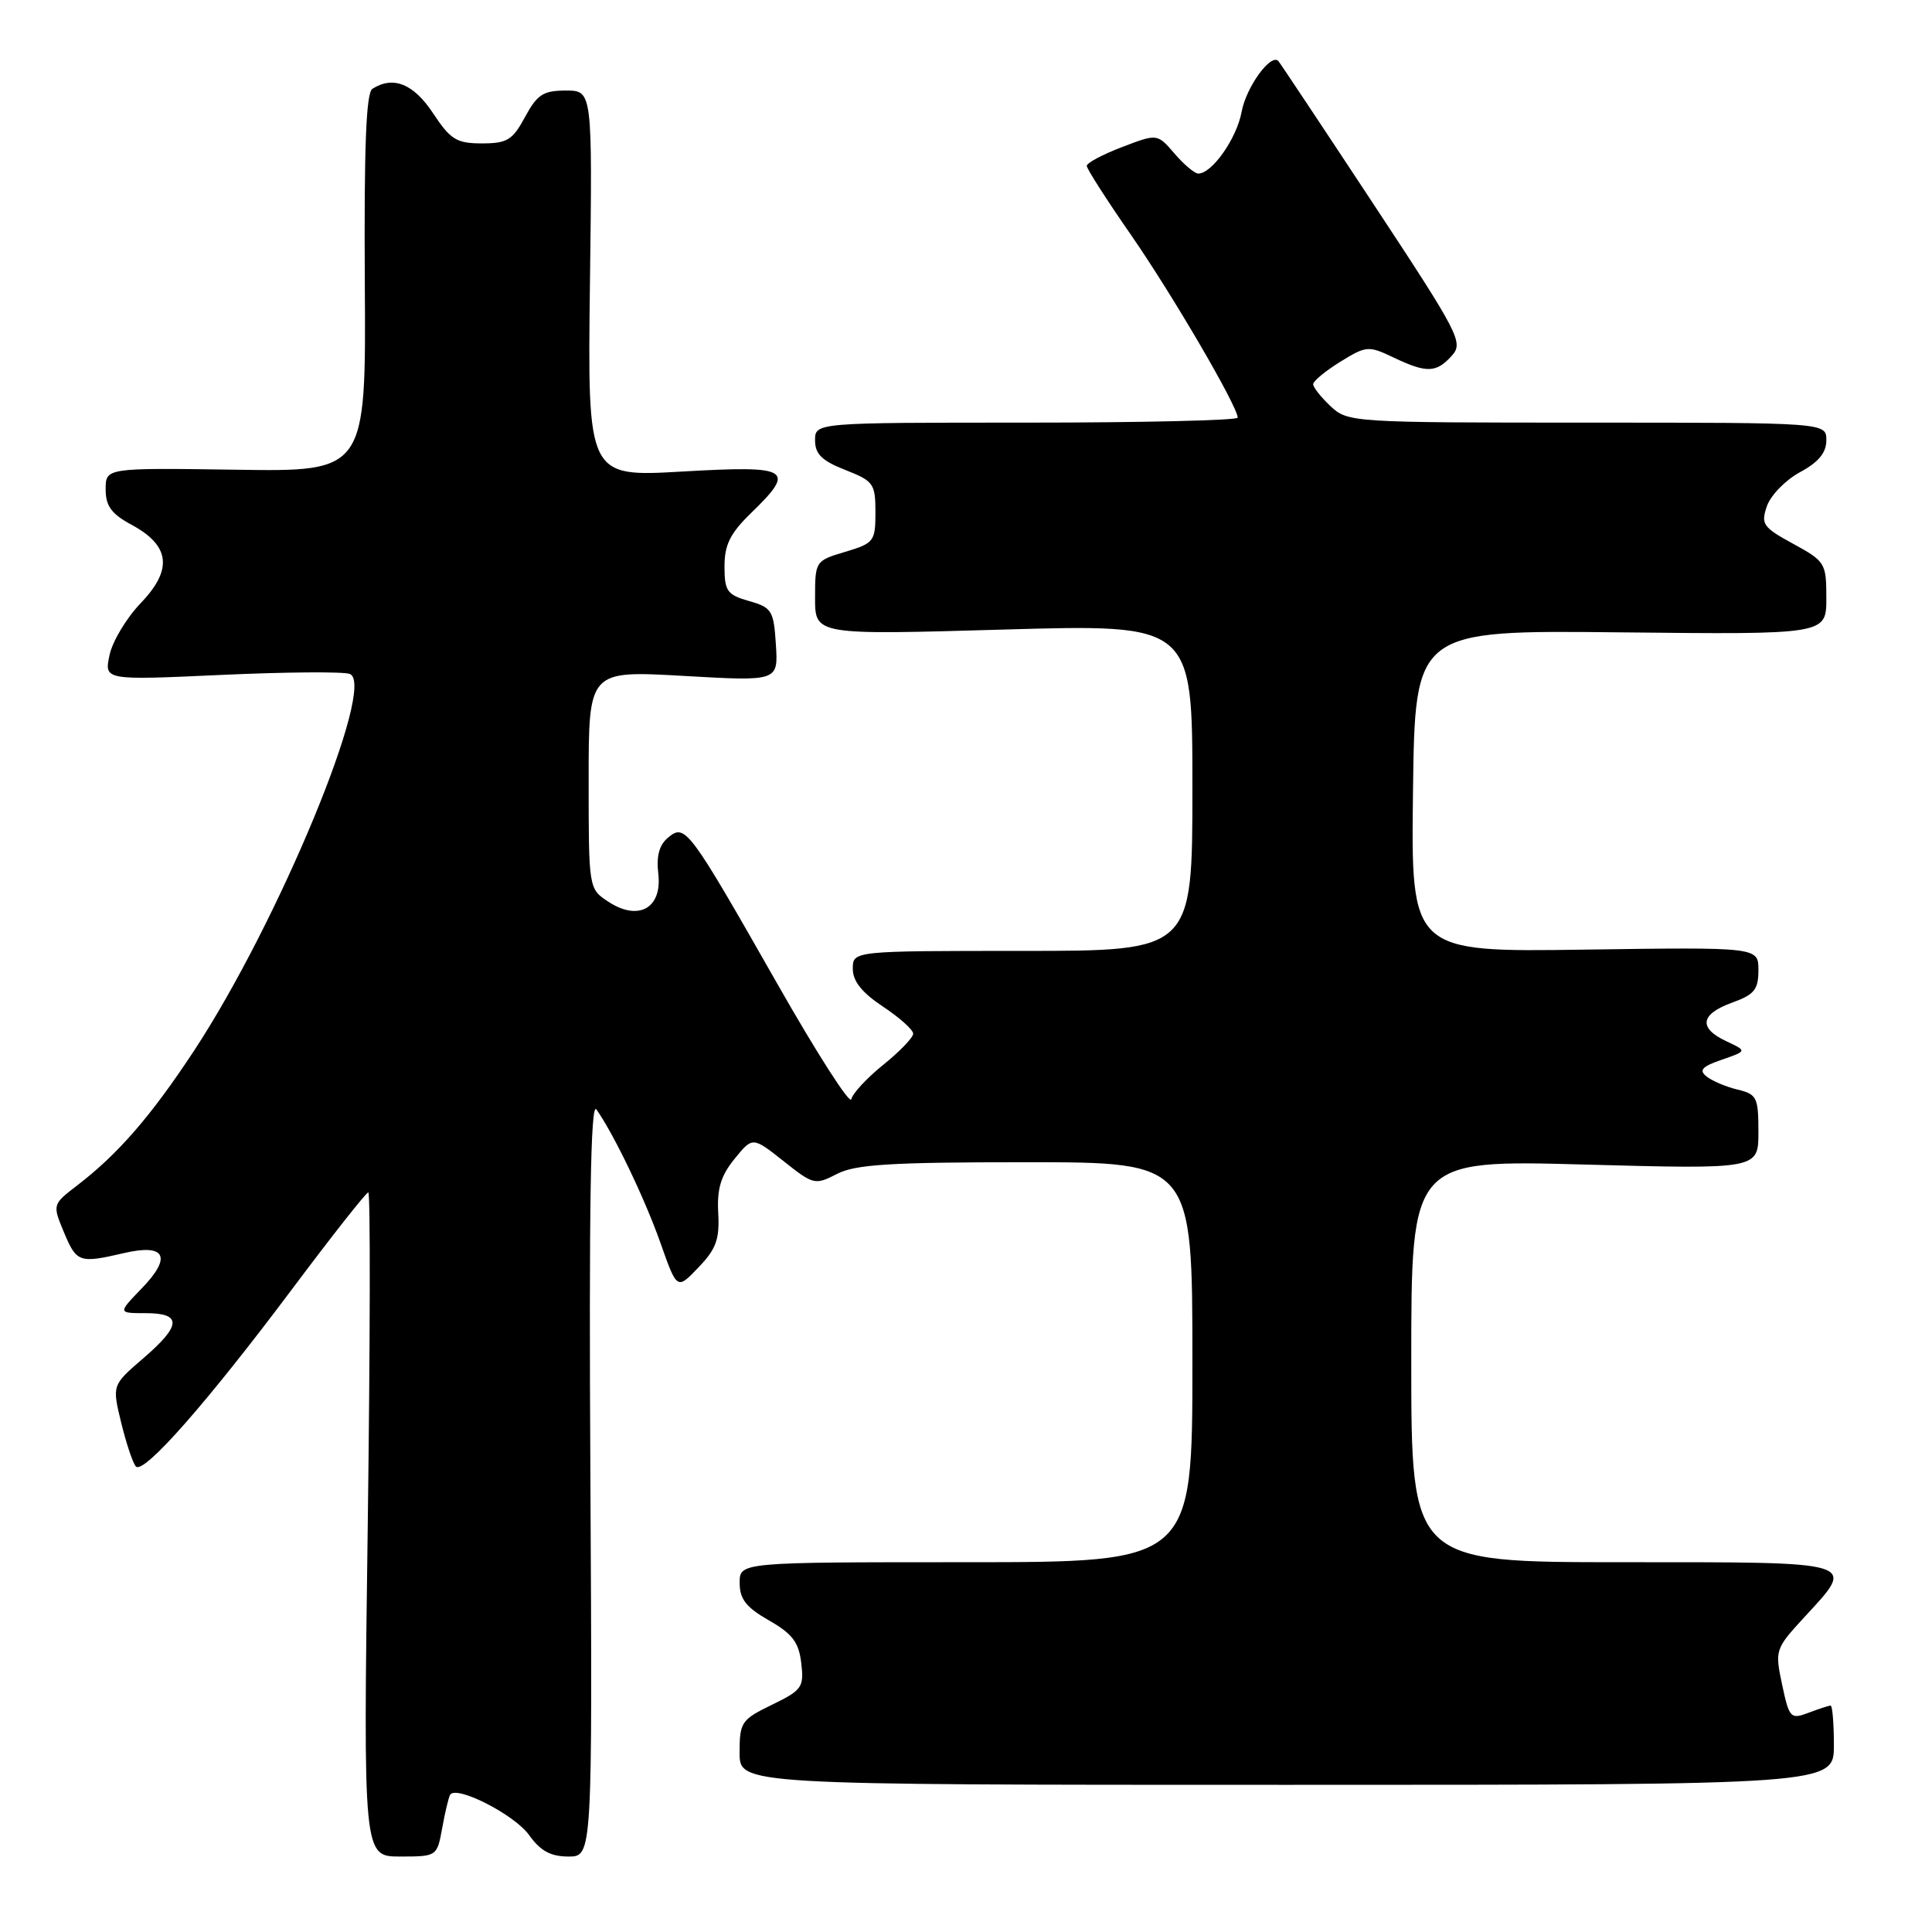 <?xml version="1.0" encoding="UTF-8" standalone="no"?>
<!DOCTYPE svg PUBLIC "-//W3C//DTD SVG 1.1//EN" "http://www.w3.org/Graphics/SVG/1.1/DTD/svg11.dtd" >
<svg xmlns="http://www.w3.org/2000/svg" xmlns:xlink="http://www.w3.org/1999/xlink" version="1.1" viewBox="0 0 256 256">
 <g >
 <path fill="currentColor"
d=" M 58.59 242.25 C 58.96 240.19 59.43 238.20 59.64 237.83 C 60.40 236.48 68.18 240.44 70.12 243.17 C 71.61 245.26 72.97 246.00 75.32 246.00 C 78.50 246.00 78.50 246.00 78.23 195.75 C 78.03 160.03 78.26 145.93 79.02 147.00 C 81.34 150.27 85.44 158.82 87.52 164.71 C 89.71 170.92 89.71 170.92 92.55 167.94 C 94.89 165.51 95.36 164.21 95.17 160.74 C 94.99 157.53 95.51 155.79 97.33 153.56 C 99.72 150.61 99.72 150.61 103.82 153.85 C 107.78 157.00 108.00 157.05 110.91 155.55 C 113.34 154.29 118.00 154.00 135.95 154.00 C 158.00 154.00 158.00 154.00 158.00 180.50 C 158.00 207.00 158.00 207.00 128.00 207.00 C 98.00 207.00 98.00 207.00 98.01 209.75 C 98.01 211.89 98.87 212.99 101.89 214.71 C 105.00 216.49 105.85 217.61 106.17 220.37 C 106.55 223.57 106.28 223.95 102.29 225.89 C 98.23 227.86 98.00 228.21 98.00 232.24 C 98.00 236.50 98.00 236.50 170.50 236.50 C 243.00 236.50 243.00 236.50 243.00 231.25 C 243.00 228.36 242.80 226.00 242.57 226.00 C 242.33 226.00 241.01 226.43 239.64 226.95 C 237.26 227.85 237.09 227.67 236.14 223.23 C 235.17 218.64 235.22 218.49 239.07 214.30 C 245.99 206.80 246.64 207.00 215.00 207.00 C 187.00 207.00 187.00 207.00 187.00 180.34 C 187.00 153.68 187.00 153.68 210.00 154.31 C 233.00 154.93 233.00 154.93 233.00 149.99 C 233.00 145.41 232.79 144.99 230.25 144.38 C 228.74 144.02 226.89 143.24 226.14 142.65 C 225.08 141.81 225.50 141.33 228.14 140.42 C 231.50 139.26 231.50 139.26 228.75 137.97 C 225.02 136.22 225.29 134.39 229.50 132.86 C 232.46 131.79 233.00 131.13 233.00 128.55 C 233.00 125.50 233.00 125.50 209.98 125.83 C 186.96 126.16 186.96 126.16 187.23 104.83 C 187.50 83.50 187.50 83.50 214.75 83.79 C 242.00 84.08 242.00 84.08 242.00 79.27 C 242.00 74.62 241.86 74.38 237.61 72.06 C 233.58 69.86 233.30 69.45 234.13 67.05 C 234.64 65.61 236.61 63.59 238.52 62.56 C 240.97 61.24 242.00 59.99 242.00 58.34 C 242.00 56.00 242.00 56.00 210.31 56.00 C 179.16 56.00 178.59 55.96 176.31 53.83 C 175.04 52.63 174.00 51.32 174.00 50.91 C 174.00 50.50 175.62 49.16 177.59 47.94 C 181.04 45.81 181.33 45.79 184.63 47.36 C 189.03 49.46 190.31 49.42 192.36 47.15 C 193.95 45.40 193.41 44.35 181.90 26.90 C 175.23 16.78 169.60 8.32 169.39 8.09 C 168.40 7.02 165.12 11.54 164.52 14.82 C 163.87 18.35 160.60 23.00 158.78 23.00 C 158.30 23.00 156.88 21.81 155.63 20.35 C 153.35 17.70 153.35 17.70 148.67 19.49 C 146.10 20.47 144.00 21.59 144.00 21.98 C 144.00 22.36 146.64 26.49 149.87 31.14 C 155.37 39.08 164.00 53.86 164.00 55.34 C 164.00 55.70 151.40 56.00 136.00 56.00 C 108.00 56.00 108.00 56.00 108.00 58.35 C 108.00 60.16 108.91 61.06 112.00 62.27 C 115.75 63.74 116.00 64.09 116.00 67.88 C 116.00 71.73 115.81 71.98 112.00 73.12 C 108.04 74.30 108.00 74.36 108.00 79.23 C 108.00 84.14 108.00 84.14 133.00 83.42 C 158.00 82.70 158.00 82.70 158.00 104.35 C 158.00 126.00 158.00 126.00 135.50 126.00 C 113.00 126.00 113.00 126.00 113.00 128.37 C 113.00 130.02 114.21 131.53 117.00 133.38 C 119.20 134.84 121.00 136.45 121.00 136.97 C 121.00 137.48 119.22 139.33 117.05 141.08 C 114.88 142.83 112.96 144.89 112.80 145.66 C 112.63 146.42 108.22 139.54 103.00 130.36 C 91.24 109.70 90.79 109.10 88.53 110.98 C 87.35 111.95 86.95 113.44 87.23 115.80 C 87.75 120.34 84.61 122.10 80.62 119.49 C 78.00 117.77 78.00 117.77 78.00 103.31 C 78.00 88.85 78.00 88.85 90.56 89.56 C 103.12 90.28 103.12 90.28 102.81 85.42 C 102.52 80.90 102.28 80.50 99.25 79.64 C 96.34 78.81 96.00 78.32 96.00 75.05 C 96.00 72.18 96.76 70.66 99.50 68.00 C 105.54 62.14 104.74 61.66 90.42 62.48 C 77.85 63.21 77.85 63.21 78.17 37.60 C 78.50 12.00 78.50 12.00 74.98 12.00 C 71.98 12.00 71.18 12.52 69.57 15.50 C 67.92 18.56 67.21 19.00 63.86 19.00 C 60.50 19.00 59.70 18.51 57.38 15.00 C 54.80 11.10 52.10 10.01 49.34 11.77 C 48.51 12.30 48.23 19.52 48.34 37.50 C 48.50 62.50 48.50 62.50 31.25 62.24 C 14.00 61.99 14.00 61.99 14.00 64.84 C 14.00 67.06 14.76 68.09 17.44 69.54 C 22.54 72.29 22.92 75.46 18.66 79.90 C 16.76 81.88 14.89 84.99 14.51 86.82 C 13.81 90.14 13.81 90.14 29.32 89.43 C 37.85 89.04 45.51 88.98 46.35 89.30 C 49.95 90.69 36.89 122.25 25.67 139.29 C 19.96 147.95 15.63 152.93 10.22 157.08 C 6.94 159.60 6.94 159.60 8.48 163.30 C 10.15 167.30 10.50 167.42 16.47 166.03 C 21.95 164.76 22.82 166.56 18.76 170.74 C 15.61 174.00 15.61 174.00 19.30 174.00 C 24.15 174.00 24.06 175.62 18.94 180.02 C 14.85 183.54 14.85 183.54 16.06 188.52 C 16.73 191.26 17.60 193.87 18.00 194.31 C 19.01 195.44 27.42 185.88 38.75 170.75 C 44.00 163.74 48.52 158.00 48.80 158.00 C 49.09 158.00 49.05 177.80 48.73 202.00 C 48.13 246.00 48.13 246.00 53.02 246.00 C 57.88 246.00 57.91 245.98 58.59 242.25 Z "/>
</g>
</svg>